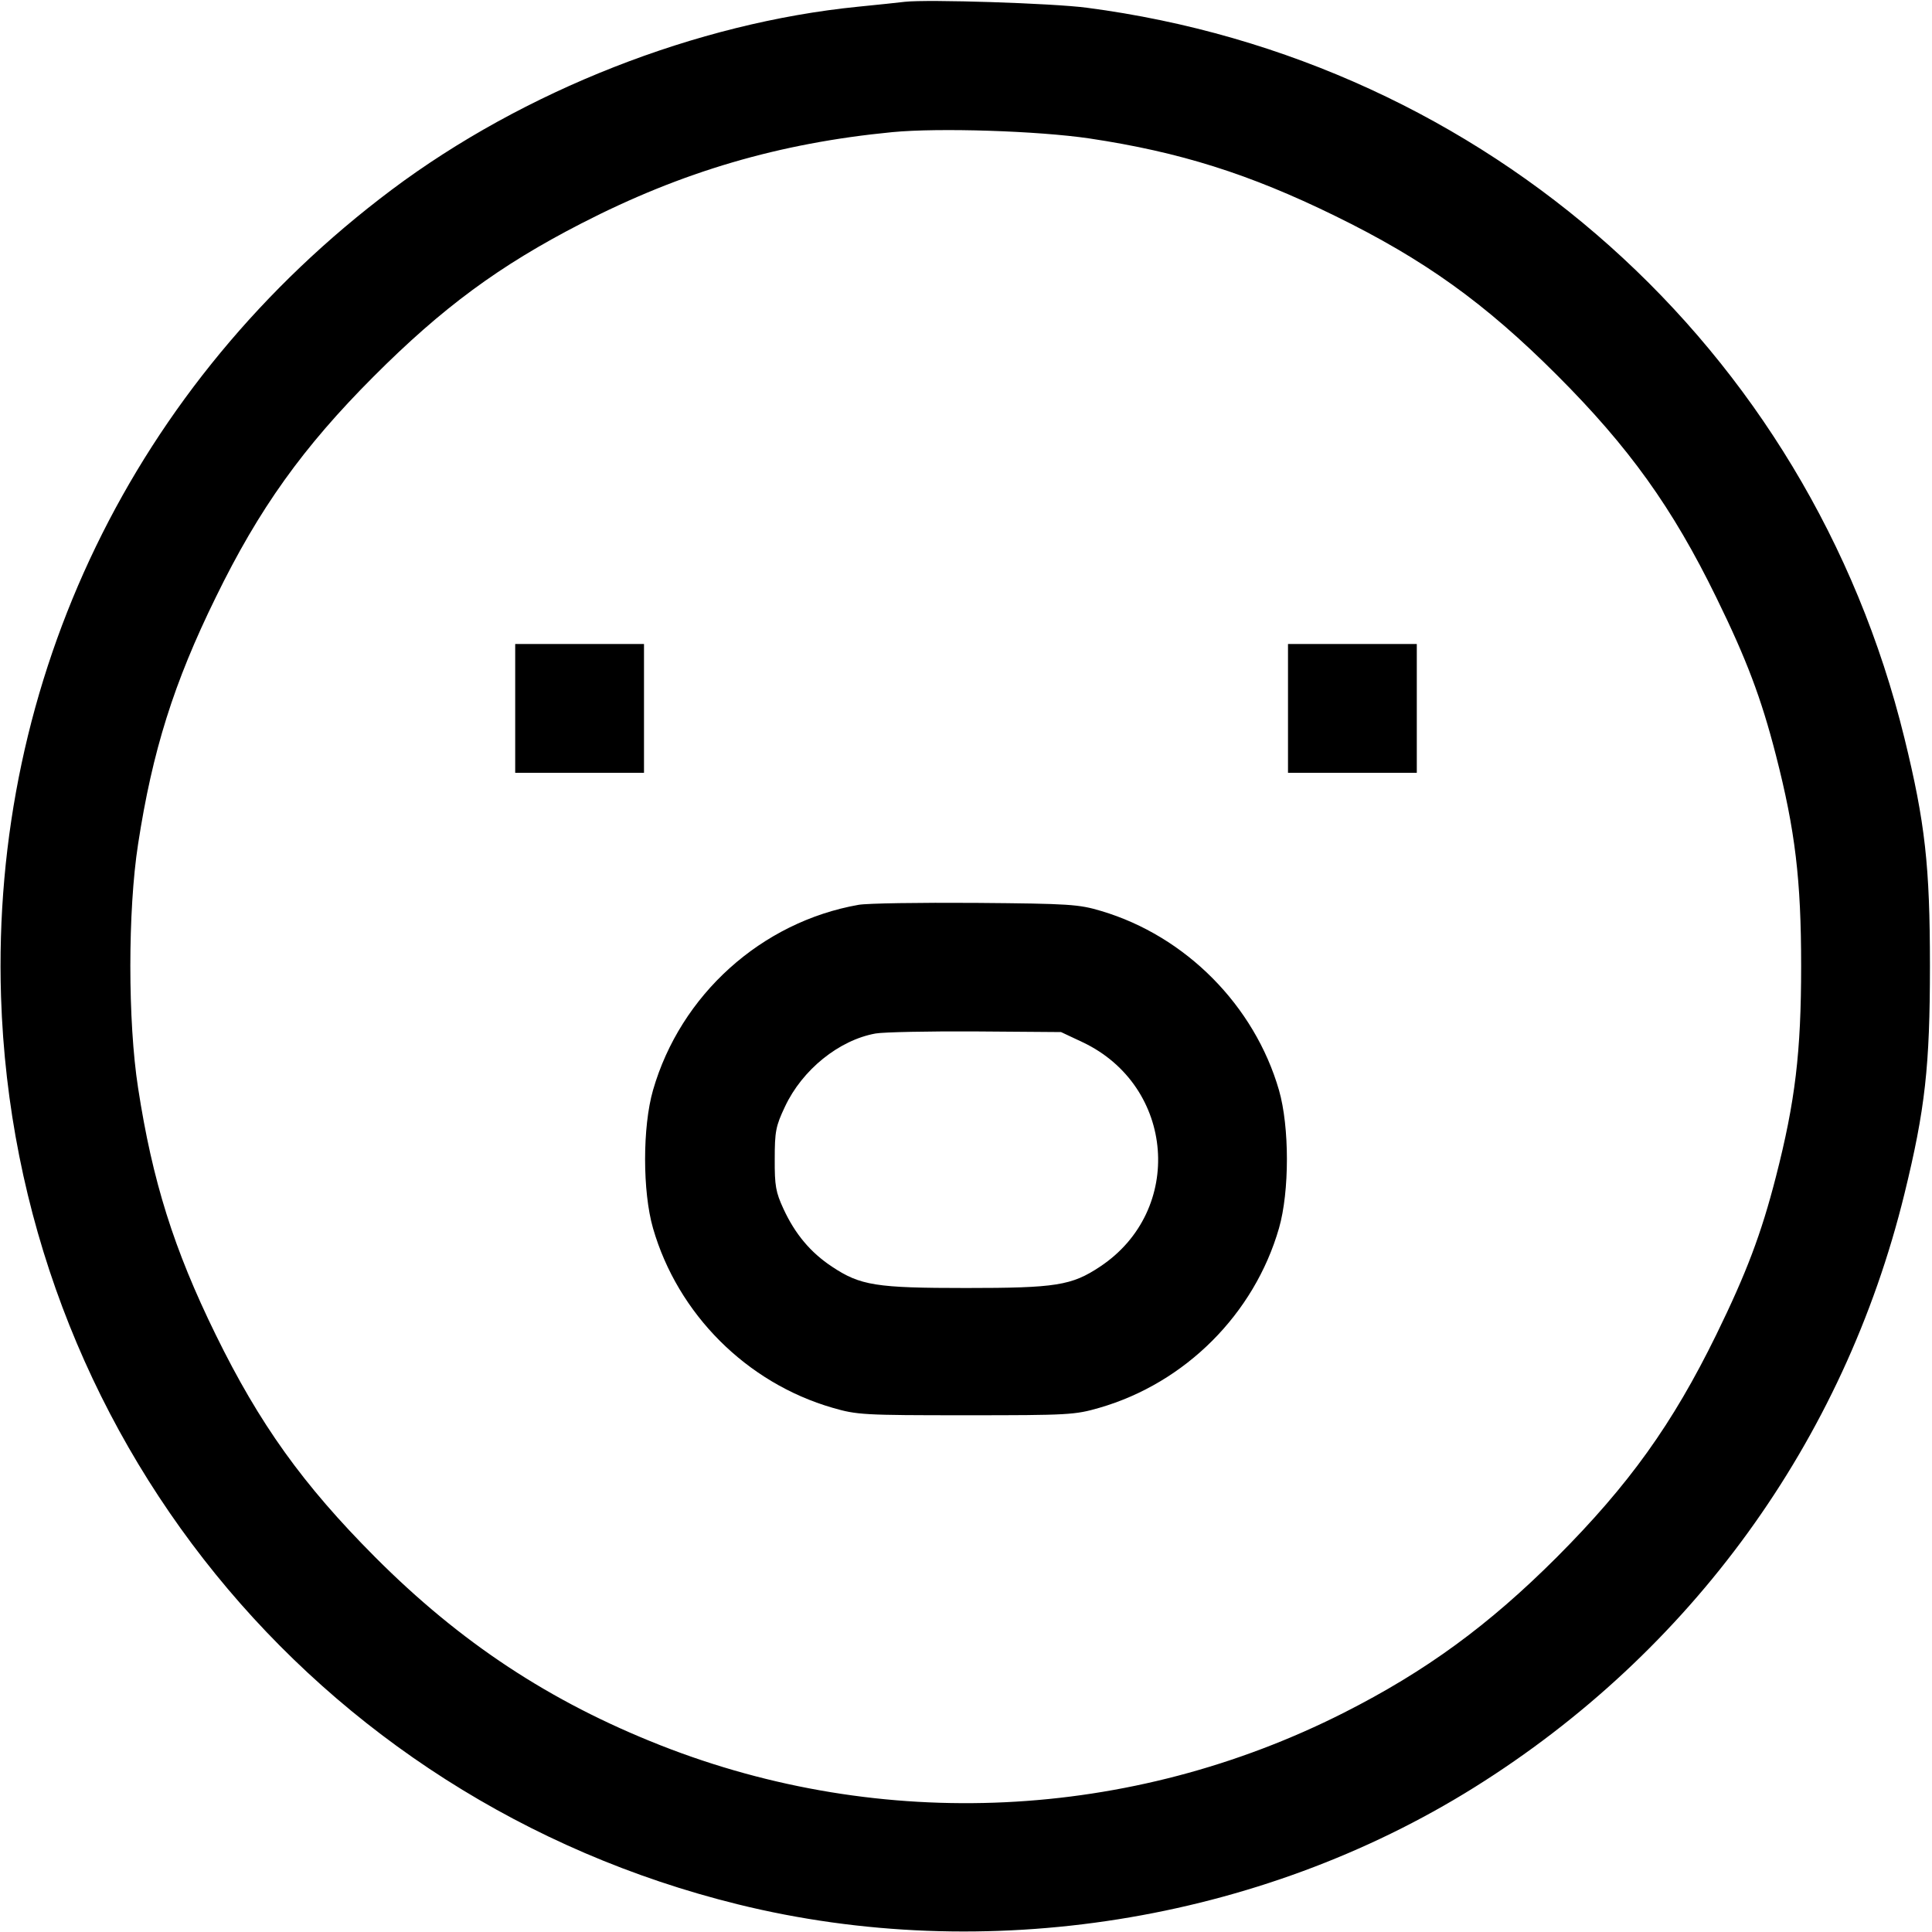 <svg fill="none" viewBox="0 0 15 15" xmlns="http://www.w3.org/2000/svg"><path d="M7.025 0.014 C 6.977 0.020,6.814 0.037,6.663 0.052 C 5.409 0.177,4.067 0.704,3.040 1.474 C 1.040 2.975,-0.070 5.268,0.008 7.738 C 0.116 11.113,2.436 13.972,5.728 14.785 C 7.650 15.260,9.773 14.923,11.447 13.877 C 13.130 12.825,14.315 11.190,14.786 9.269 C 14.947 8.612,14.984 8.277,14.984 7.500 C 14.984 6.723,14.947 6.388,14.786 5.731 C 14.043 2.698,11.545 0.467,8.438 0.060 C 8.171 0.025,7.203 -0.006,7.025 0.014 M8.459 1.075 C 9.159 1.180,9.699 1.350,10.363 1.675 C 11.058 2.015,11.528 2.352,12.088 2.912 C 12.648 3.472,12.985 3.942,13.325 4.638 C 13.560 5.118,13.674 5.419,13.788 5.863 C 13.938 6.447,13.984 6.831,13.984 7.500 C 13.984 8.169,13.938 8.553,13.788 9.137 C 13.674 9.581,13.560 9.882,13.325 10.363 C 12.985 11.057,12.648 11.527,12.088 12.089 C 11.559 12.618,11.071 12.975,10.433 13.298 C 8.776 14.136,6.849 14.228,5.127 13.550 C 4.270 13.212,3.575 12.754,2.912 12.089 C 2.351 11.526,2.014 11.055,1.675 10.363 C 1.349 9.698,1.183 9.169,1.072 8.446 C 0.992 7.932,0.992 7.068,1.072 6.554 C 1.183 5.831,1.349 5.302,1.675 4.638 C 2.011 3.949,2.352 3.473,2.900 2.924 C 3.435 2.388,3.877 2.062,4.513 1.735 C 5.296 1.332,6.050 1.111,6.927 1.026 C 7.290 0.991,8.059 1.016,8.459 1.075 M4.000 5.500 L 4.000 6.000 4.500 6.000 L 5.000 6.000 5.000 5.500 L 5.000 5.000 4.500 5.000 L 4.000 5.000 4.000 5.500 M10.000 5.500 L 10.000 6.000 10.500 6.000 L 11.000 6.000 11.000 5.500 L 11.000 5.000 10.500 5.000 L 10.000 5.000 10.000 5.500 M6.666 7.025 C 5.911 7.158,5.283 7.724,5.070 8.464 C 4.988 8.749,4.988 9.251,5.070 9.536 C 5.262 10.202,5.797 10.737,6.464 10.930 C 6.654 10.985,6.700 10.988,7.500 10.988 C 8.300 10.988,8.346 10.985,8.536 10.930 C 9.203 10.737,9.738 10.202,9.930 9.536 C 10.012 9.251,10.012 8.749,9.930 8.464 C 9.740 7.807,9.206 7.268,8.550 7.073 C 8.376 7.021,8.307 7.016,7.575 7.010 C 7.142 7.007,6.733 7.013,6.666 7.025 M8.406 8.092 C 9.123 8.432,9.198 9.398,8.541 9.834 C 8.320 9.981,8.199 10.000,7.500 10.000 C 6.801 10.000,6.680 9.981,6.459 9.834 C 6.293 9.724,6.173 9.581,6.083 9.386 C 6.023 9.256,6.014 9.207,6.015 8.999 C 6.015 8.785,6.023 8.743,6.094 8.593 C 6.228 8.306,6.514 8.075,6.798 8.024 C 6.861 8.013,7.211 8.006,7.575 8.008 L 8.238 8.013 8.406 8.092 " stroke="none" fill-rule="evenodd" fill="black"></path></svg>
